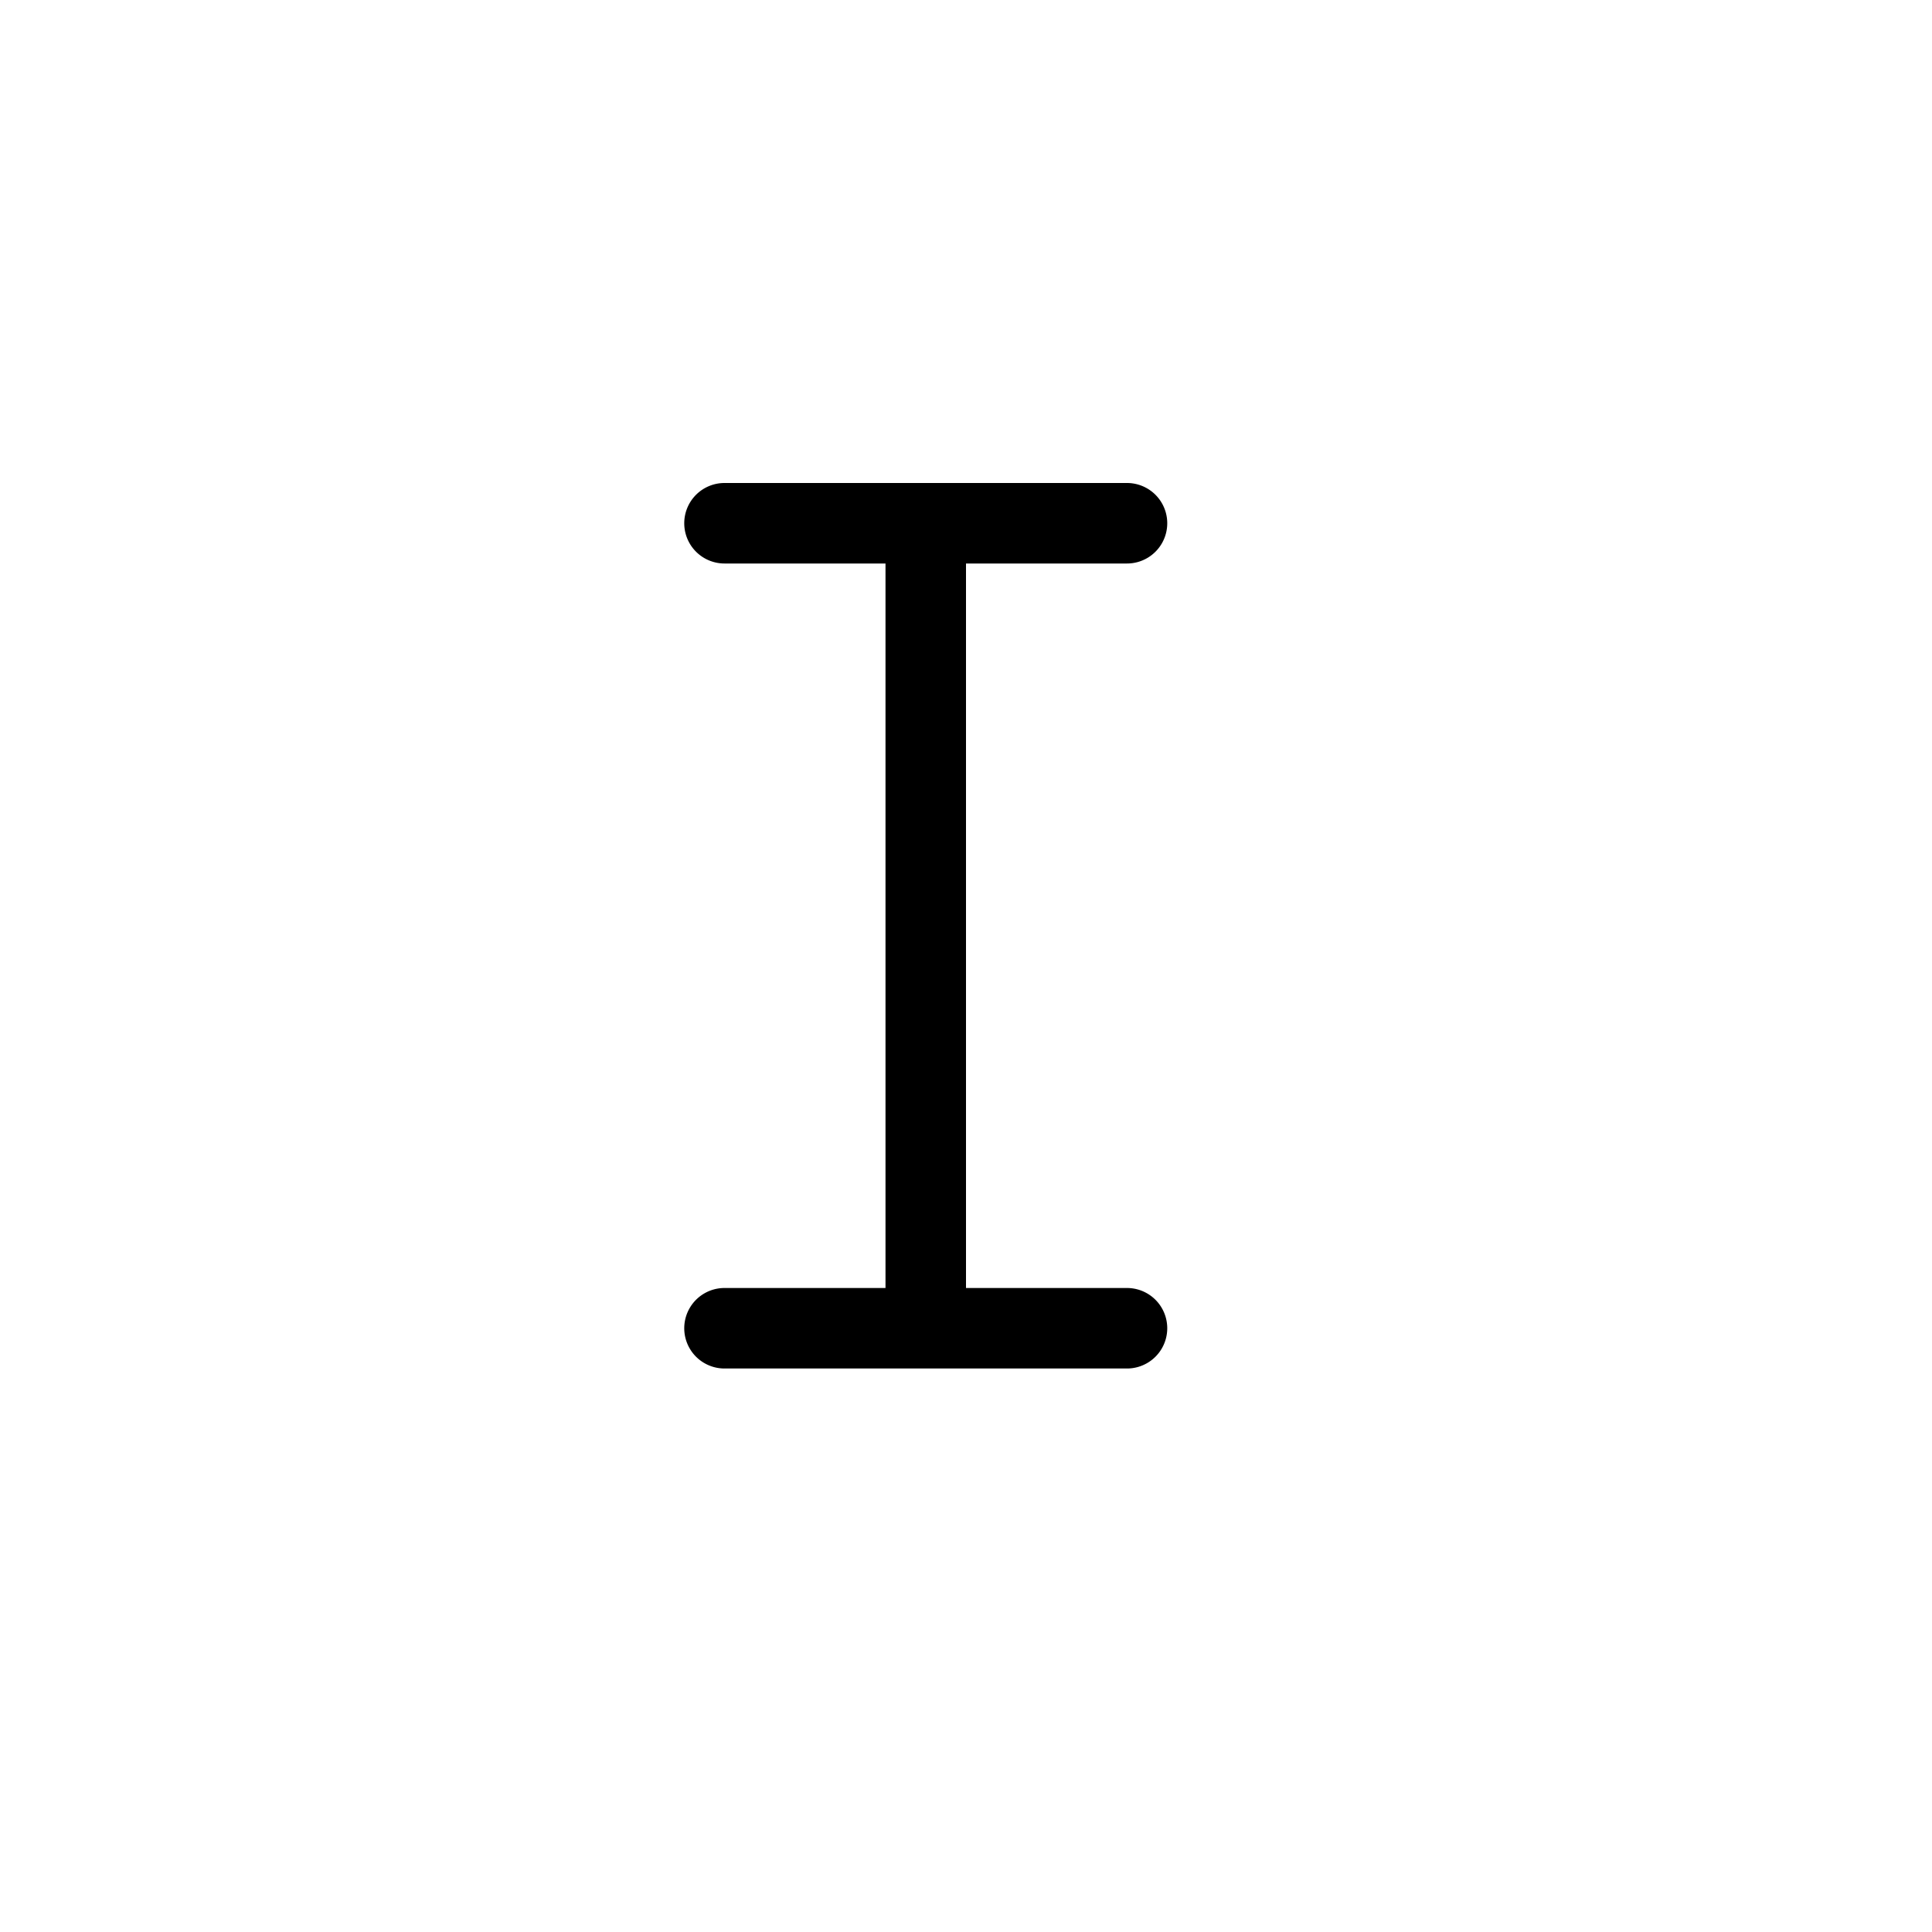 <svg width="24" height="24" fill="none" aria-hidden="true" viewBox="0 0 24 24"><path fill="#000" d="M8.5 6.5A.5.5 0 0 1 9 6h5a.5.5 0 1 1 0 1h-2v9h2a.5.5 0 1 1 0 1H9a.5.5 0 0 1 0-1h2V7H9a.5.5 0 0 1-.5-.5"/></svg>